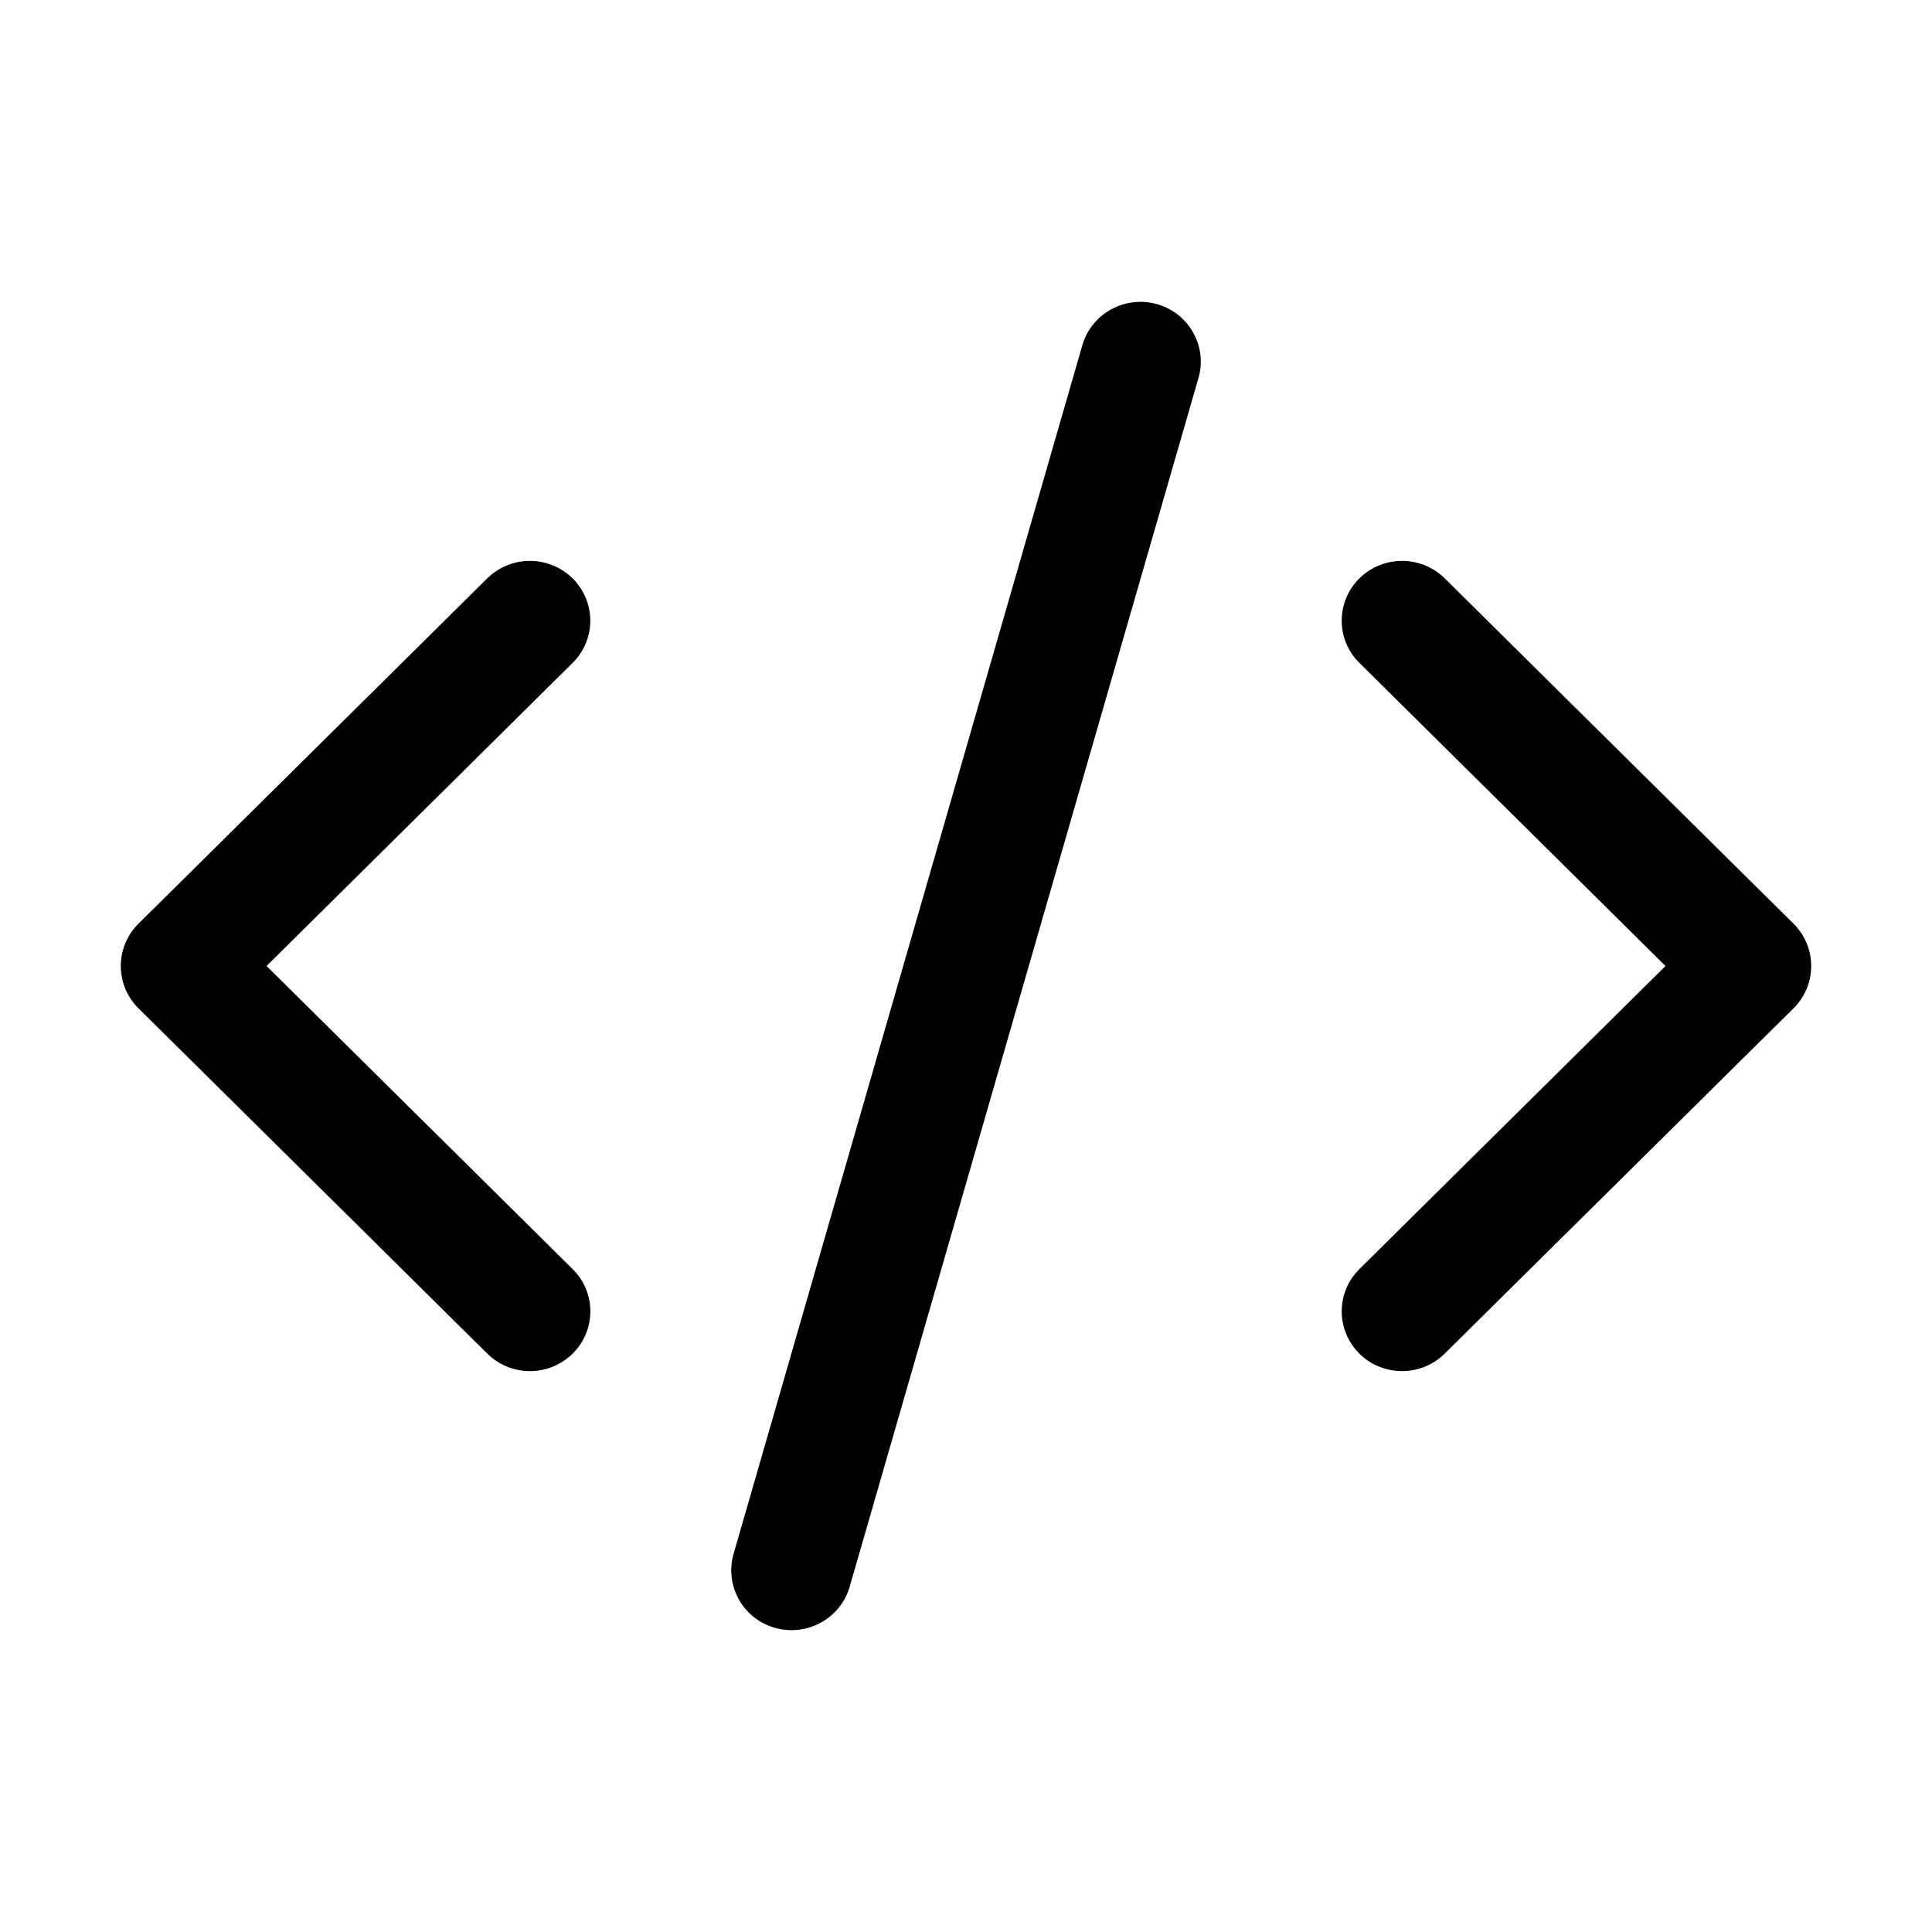 <svg xmlns="http://www.w3.org/2000/svg" width="32" height="32" fill="none"><path fill="#000" fill-rule="evenodd" d="M9.485 22.42a1.007 1.007 0 0 1-1.414 0L2.293 16.7a.985.985 0 0 1 0-1.4L8.07 9.58a1.007 1.007 0 0 1 1.414 0 .983.983 0 0 1 0 1.4L4.415 16l5.07 5.02a.983.983 0 0 1 0 1.4ZM22.515 22.42c.39.386 1.024.386 1.414 0l5.778-5.72a.985.985 0 0 0 0-1.4L23.93 9.58a1.007 1.007 0 0 0-1.414 0 .983.983 0 0 0 0 1.4l5.07 5.02-5.07 5.02a.983.983 0 0 0 0 1.4ZM19.164 5.038c.53.15.838.698.686 1.224l-5.777 20.02c-.152.525-.706.83-1.237.68a.989.989 0 0 1-.686-1.224l5.777-20.02c.152-.525.706-.83 1.237-.68Z" clip-rule="evenodd"/></svg>
